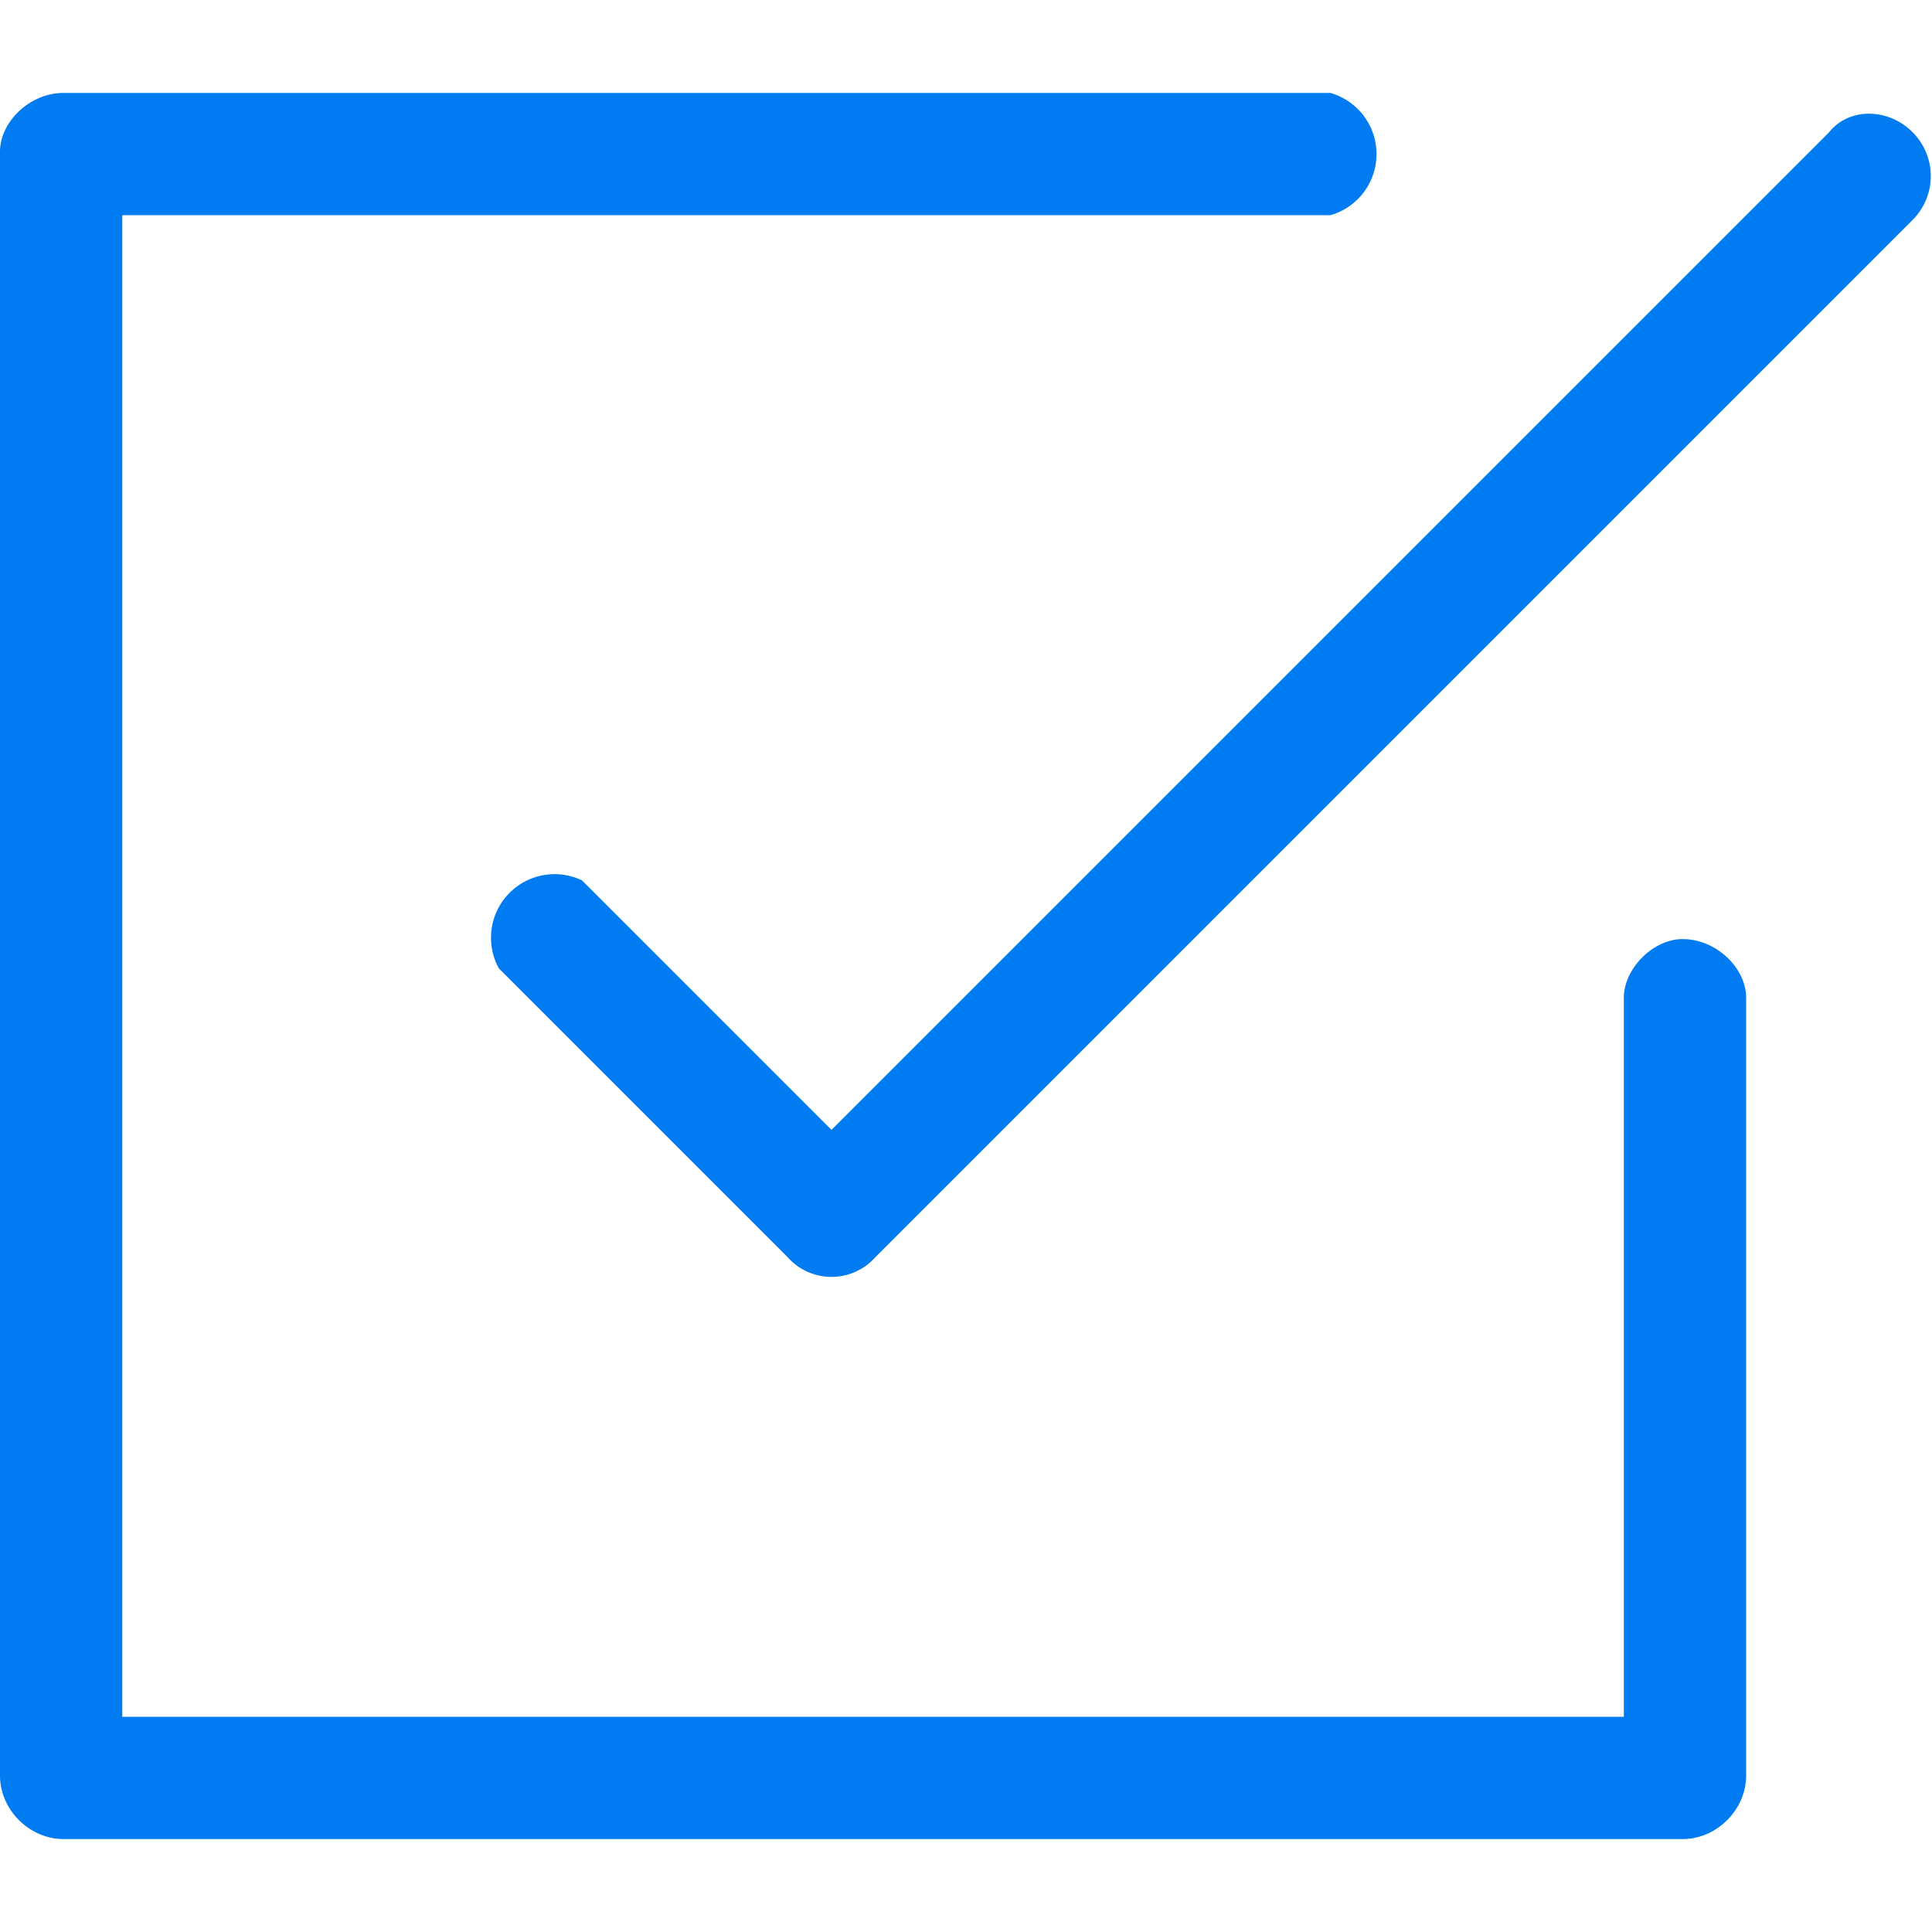 <svg xmlns="http://www.w3.org/2000/svg" viewBox="0 0 395 395"><path fill="#007bf1" d="M344 192c-6 0-12 6-12 12v147H25V44h247a13 13 0 000-25H13C6 19 0 25 0 31v332c0 7 6 13 13 13h331c7 0 13-6 13-13V204c0-6-6-12-13-12z"/><path fill="#007bf1" d="M391 27c-5-5-13-5-17 0L170 231l-51-51a13 13 0 00-17 18l59 59a12 12 0 0018 0L391 45c5-5 5-13 0-18z"/></svg>